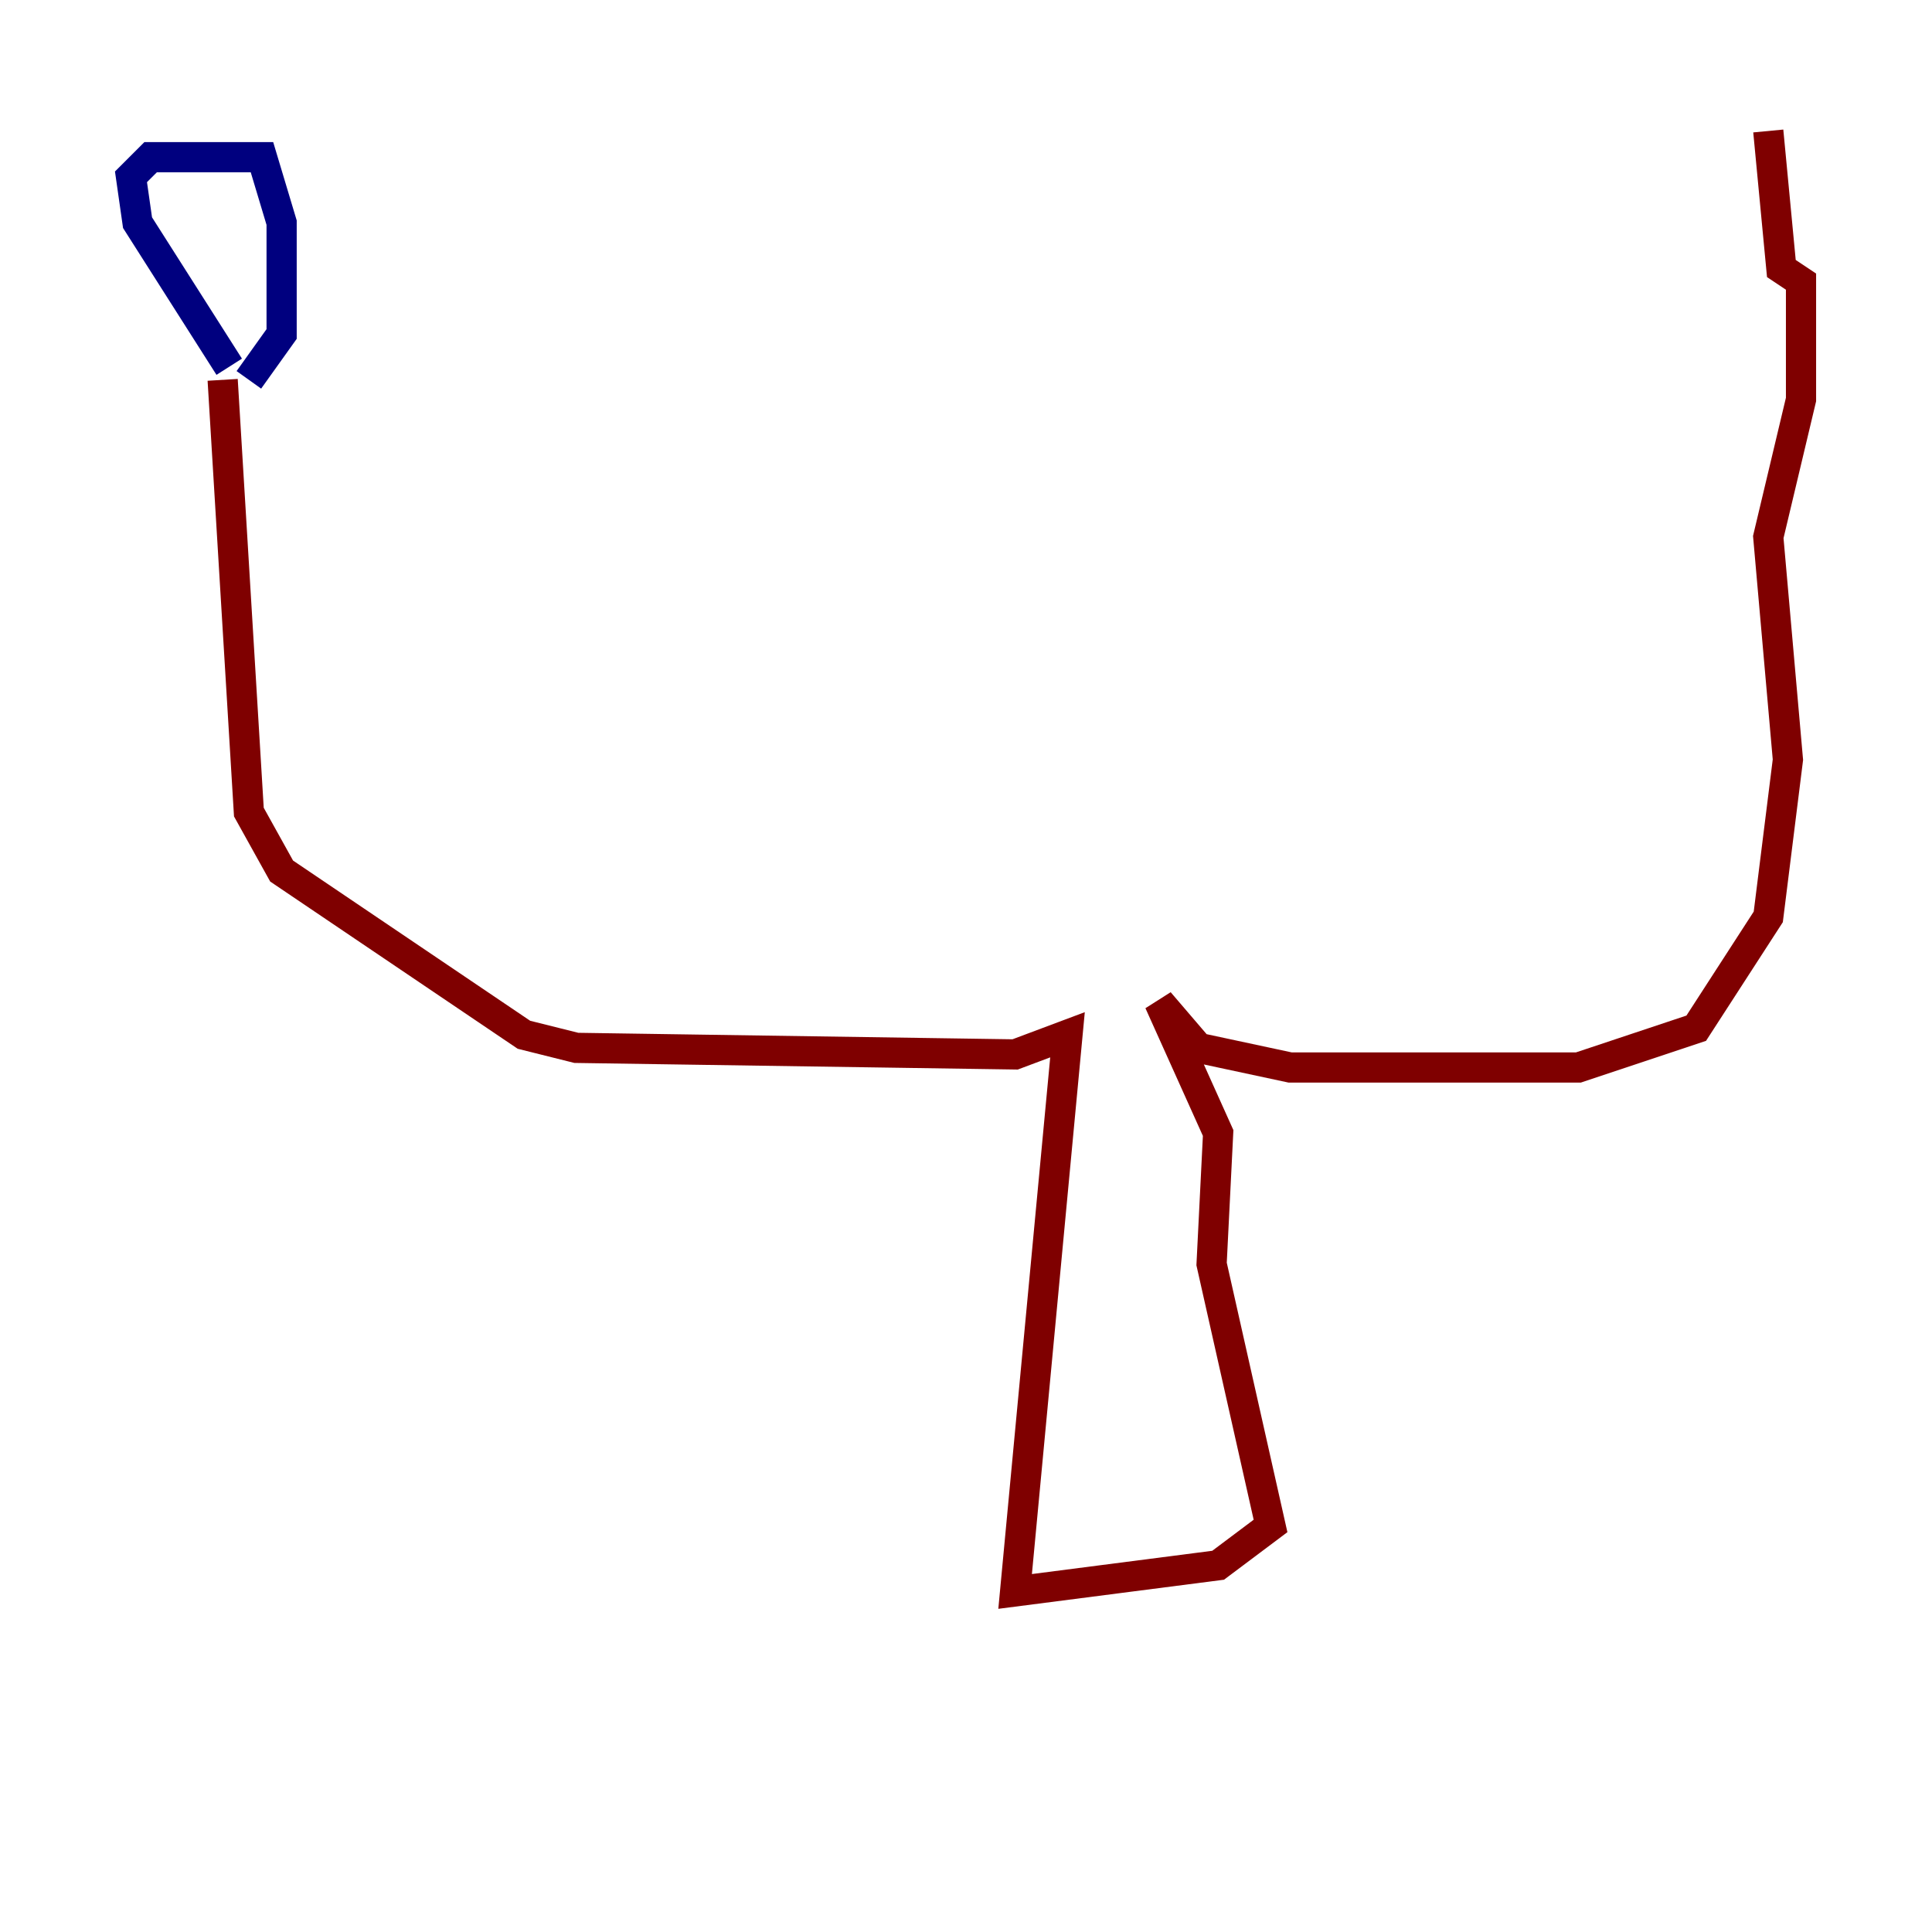 <?xml version="1.0" encoding="utf-8" ?>
<svg baseProfile="tiny" height="128" version="1.2" viewBox="0,0,128,128" width="128" xmlns="http://www.w3.org/2000/svg" xmlns:ev="http://www.w3.org/2001/xml-events" xmlns:xlink="http://www.w3.org/1999/xlink"><defs /><polyline fill="none" points="15.186,24.298 9.112,14.752 8.678,11.715 9.98,10.414 17.356,10.414 18.658,14.752 18.658,22.129 16.488,25.166" stroke="#00007f" stroke-width="2" /><polyline fill="none" points="14.752,25.166 16.488,53.803 18.658,57.709 34.712,68.556 38.183,69.424 67.254,69.858 70.725,68.556 67.254,105.437 80.705,103.702 84.176,101.098 80.271,83.742 80.705,75.064 76.8,66.386 79.403,69.424 85.478,70.725 104.57,70.725 112.38,68.122 117.153,60.746 118.454,50.332 117.153,35.58 119.322,26.468 119.322,18.658 118.02,17.79 117.153,8.678" stroke="#7f0000" stroke-width="2" /></svg>